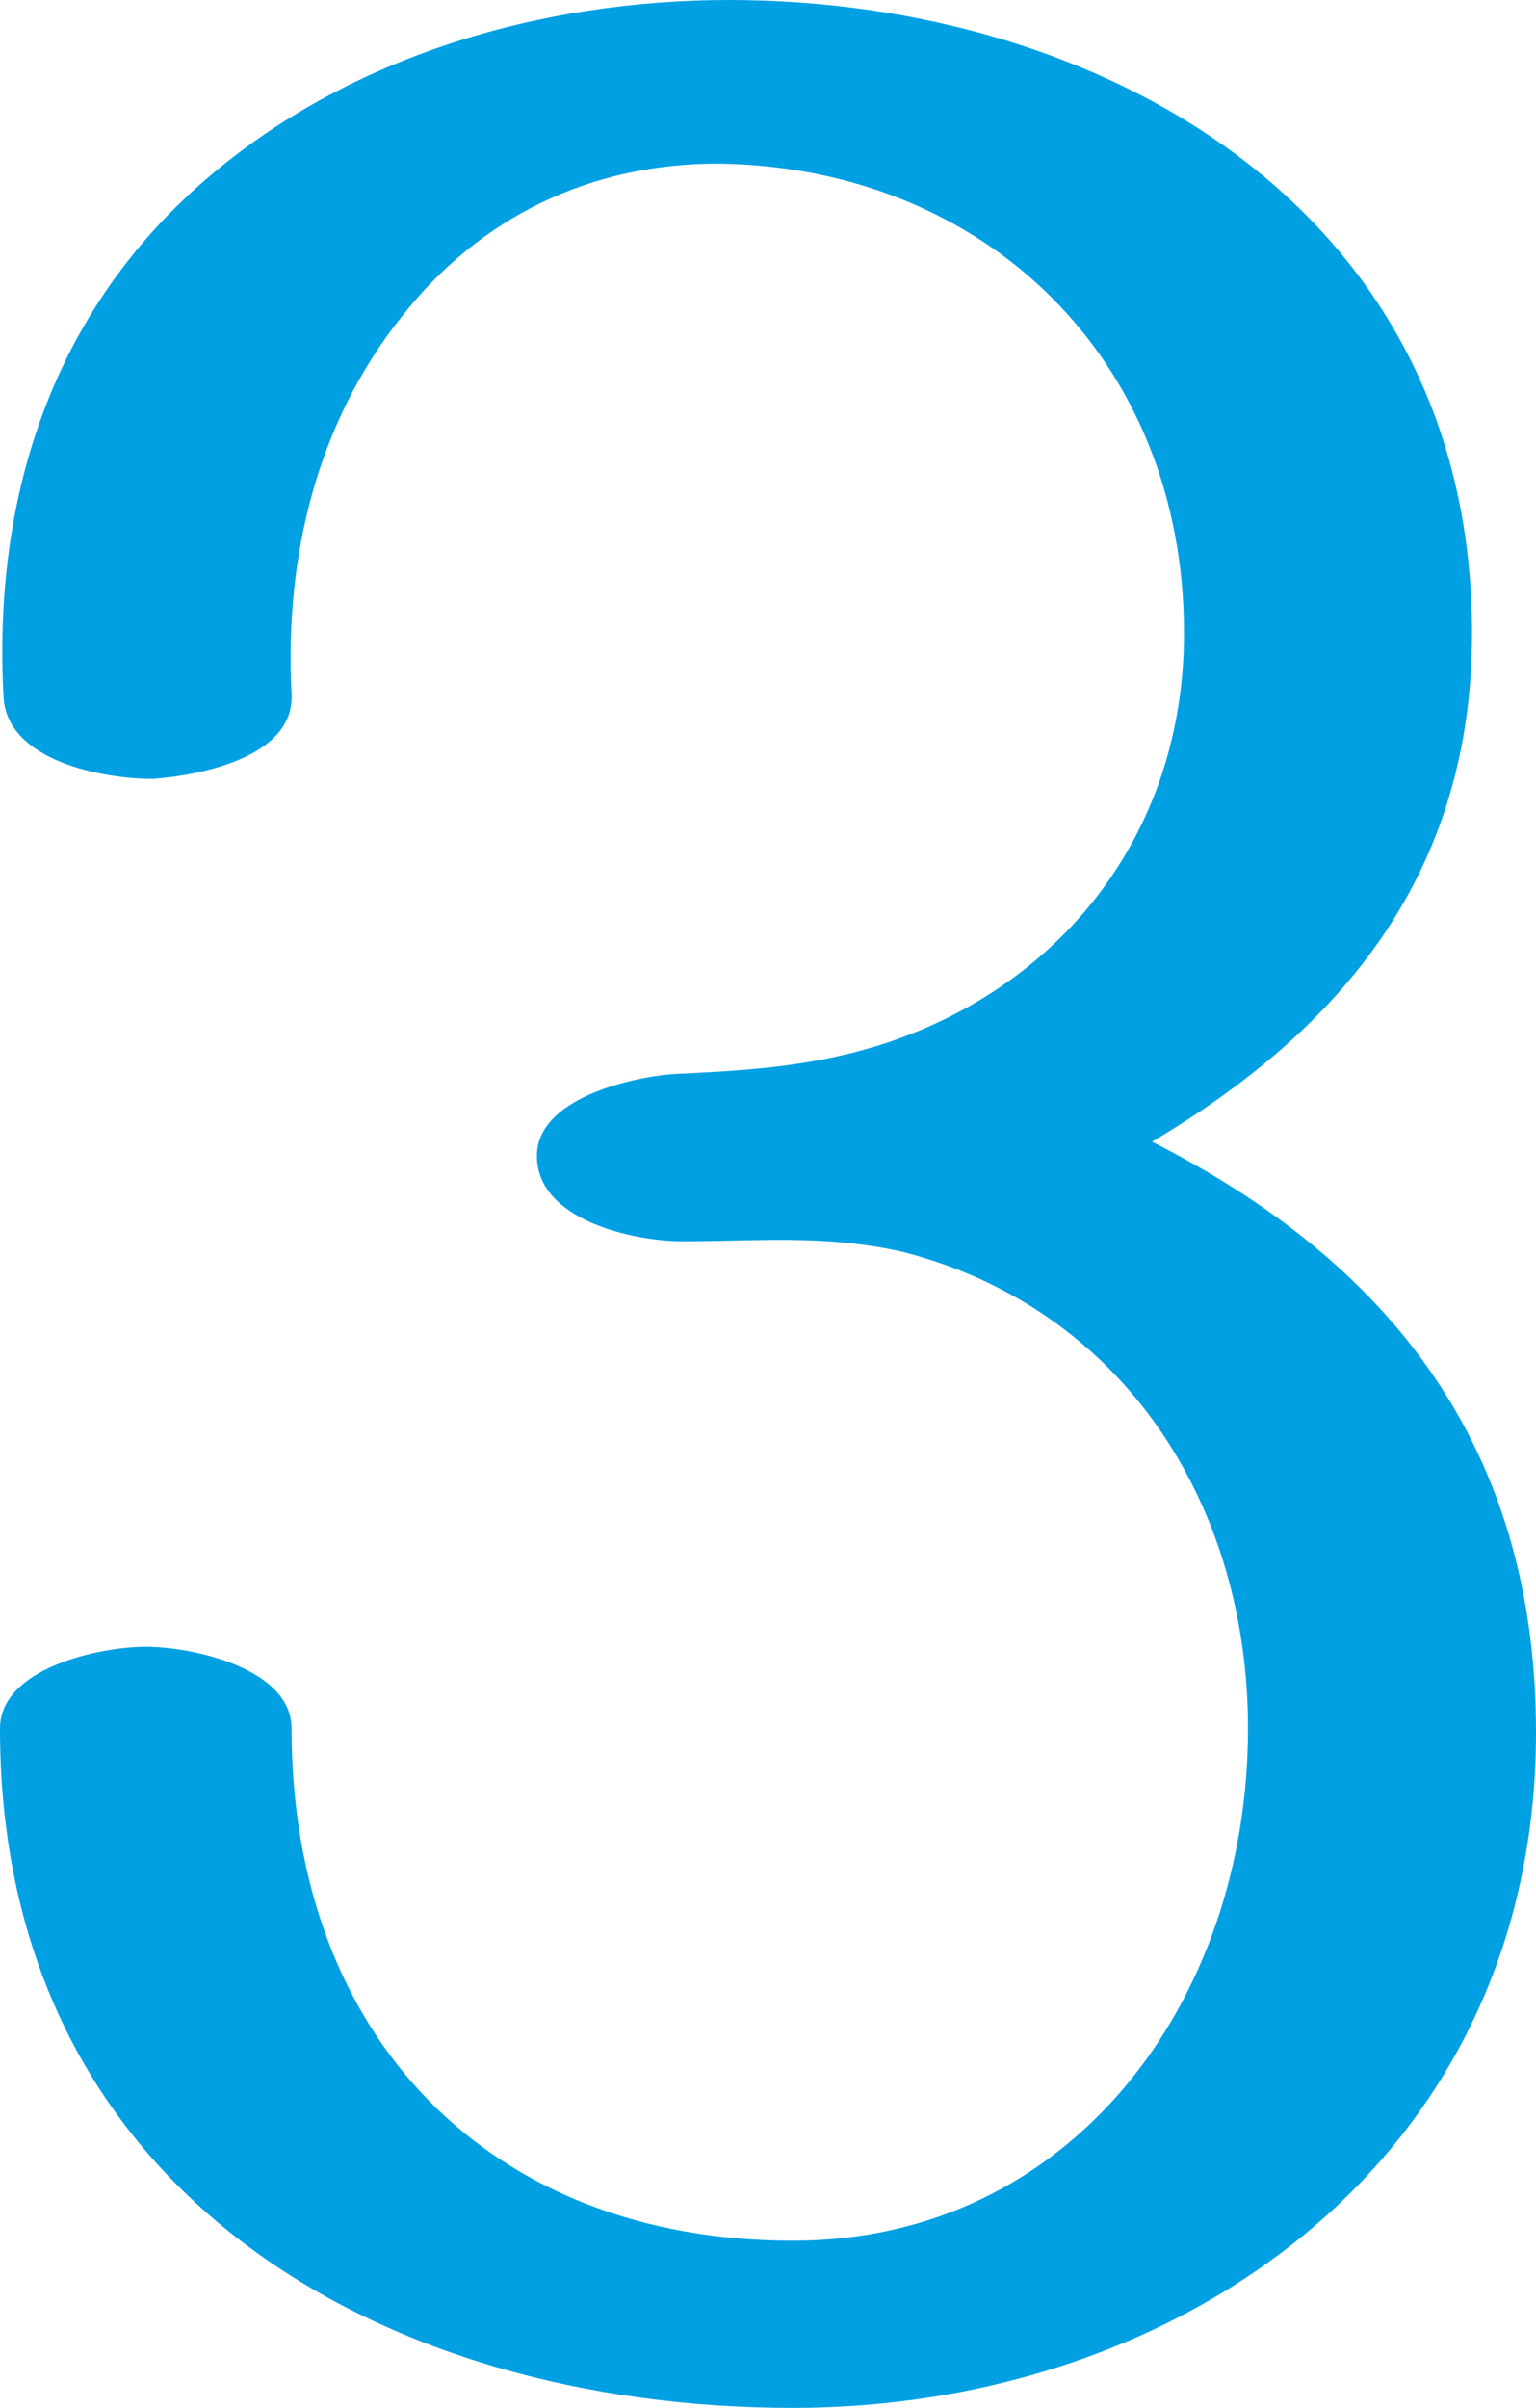 <?xml version="1.0" encoding="UTF-8"?>
<!DOCTYPE svg PUBLIC "-//W3C//DTD SVG 1.1//EN" "http://www.w3.org/Graphics/SVG/1.1/DTD/svg11.dtd">
<!-- Creator: CorelDRAW X8 -->
<svg xmlns="http://www.w3.org/2000/svg" xml:space="preserve" width="432px" height="677px" version="1.1" style="shape-rendering:geometricPrecision; text-rendering:geometricPrecision; image-rendering:optimizeQuality; fill-rule:evenodd; clip-rule:evenodd"
viewBox="0 0 432 677"
 xmlns:xlink="http://www.w3.org/1999/xlink">
 <defs>
  <style type="text/css">
   <![CDATA[
    .fil0 {fill:#00A0E3;fill-rule:nonzero}
   ]]>
  </style>
 </defs>
 <g id="Layer_x0020_1">
  <path class="fil0" d="M82 195c-2,-38 7,-76 31,-106 22,-28 53,-43 89,-43 75,1 131,55 131,132 0,55 -33,98 -83,115 -21,7 -40,8 -61,9 -12,1 -38,7 -38,23 0,18 27,24 41,24 21,0 40,-2 62,3 62,16 97,71 97,134 0,77 -50,144 -128,144 -85,0 -141,-57 -141,-144 0,-17 -28,-23 -41,-23 -13,0 -41,6 -41,23 0,130 107,191 223,191 109,0 209,-70 209,-190 0,-80 -41,-132 -108,-166 54,-32 90,-76 90,-143 0,-119 -104,-178 -209,-178 -53,0 -109,16 -150,53 -41,37 -57,88 -54,143 1,18 28,23 42,23 13,-1 40,-6 39,-24z"/>
 </g>
</svg>
